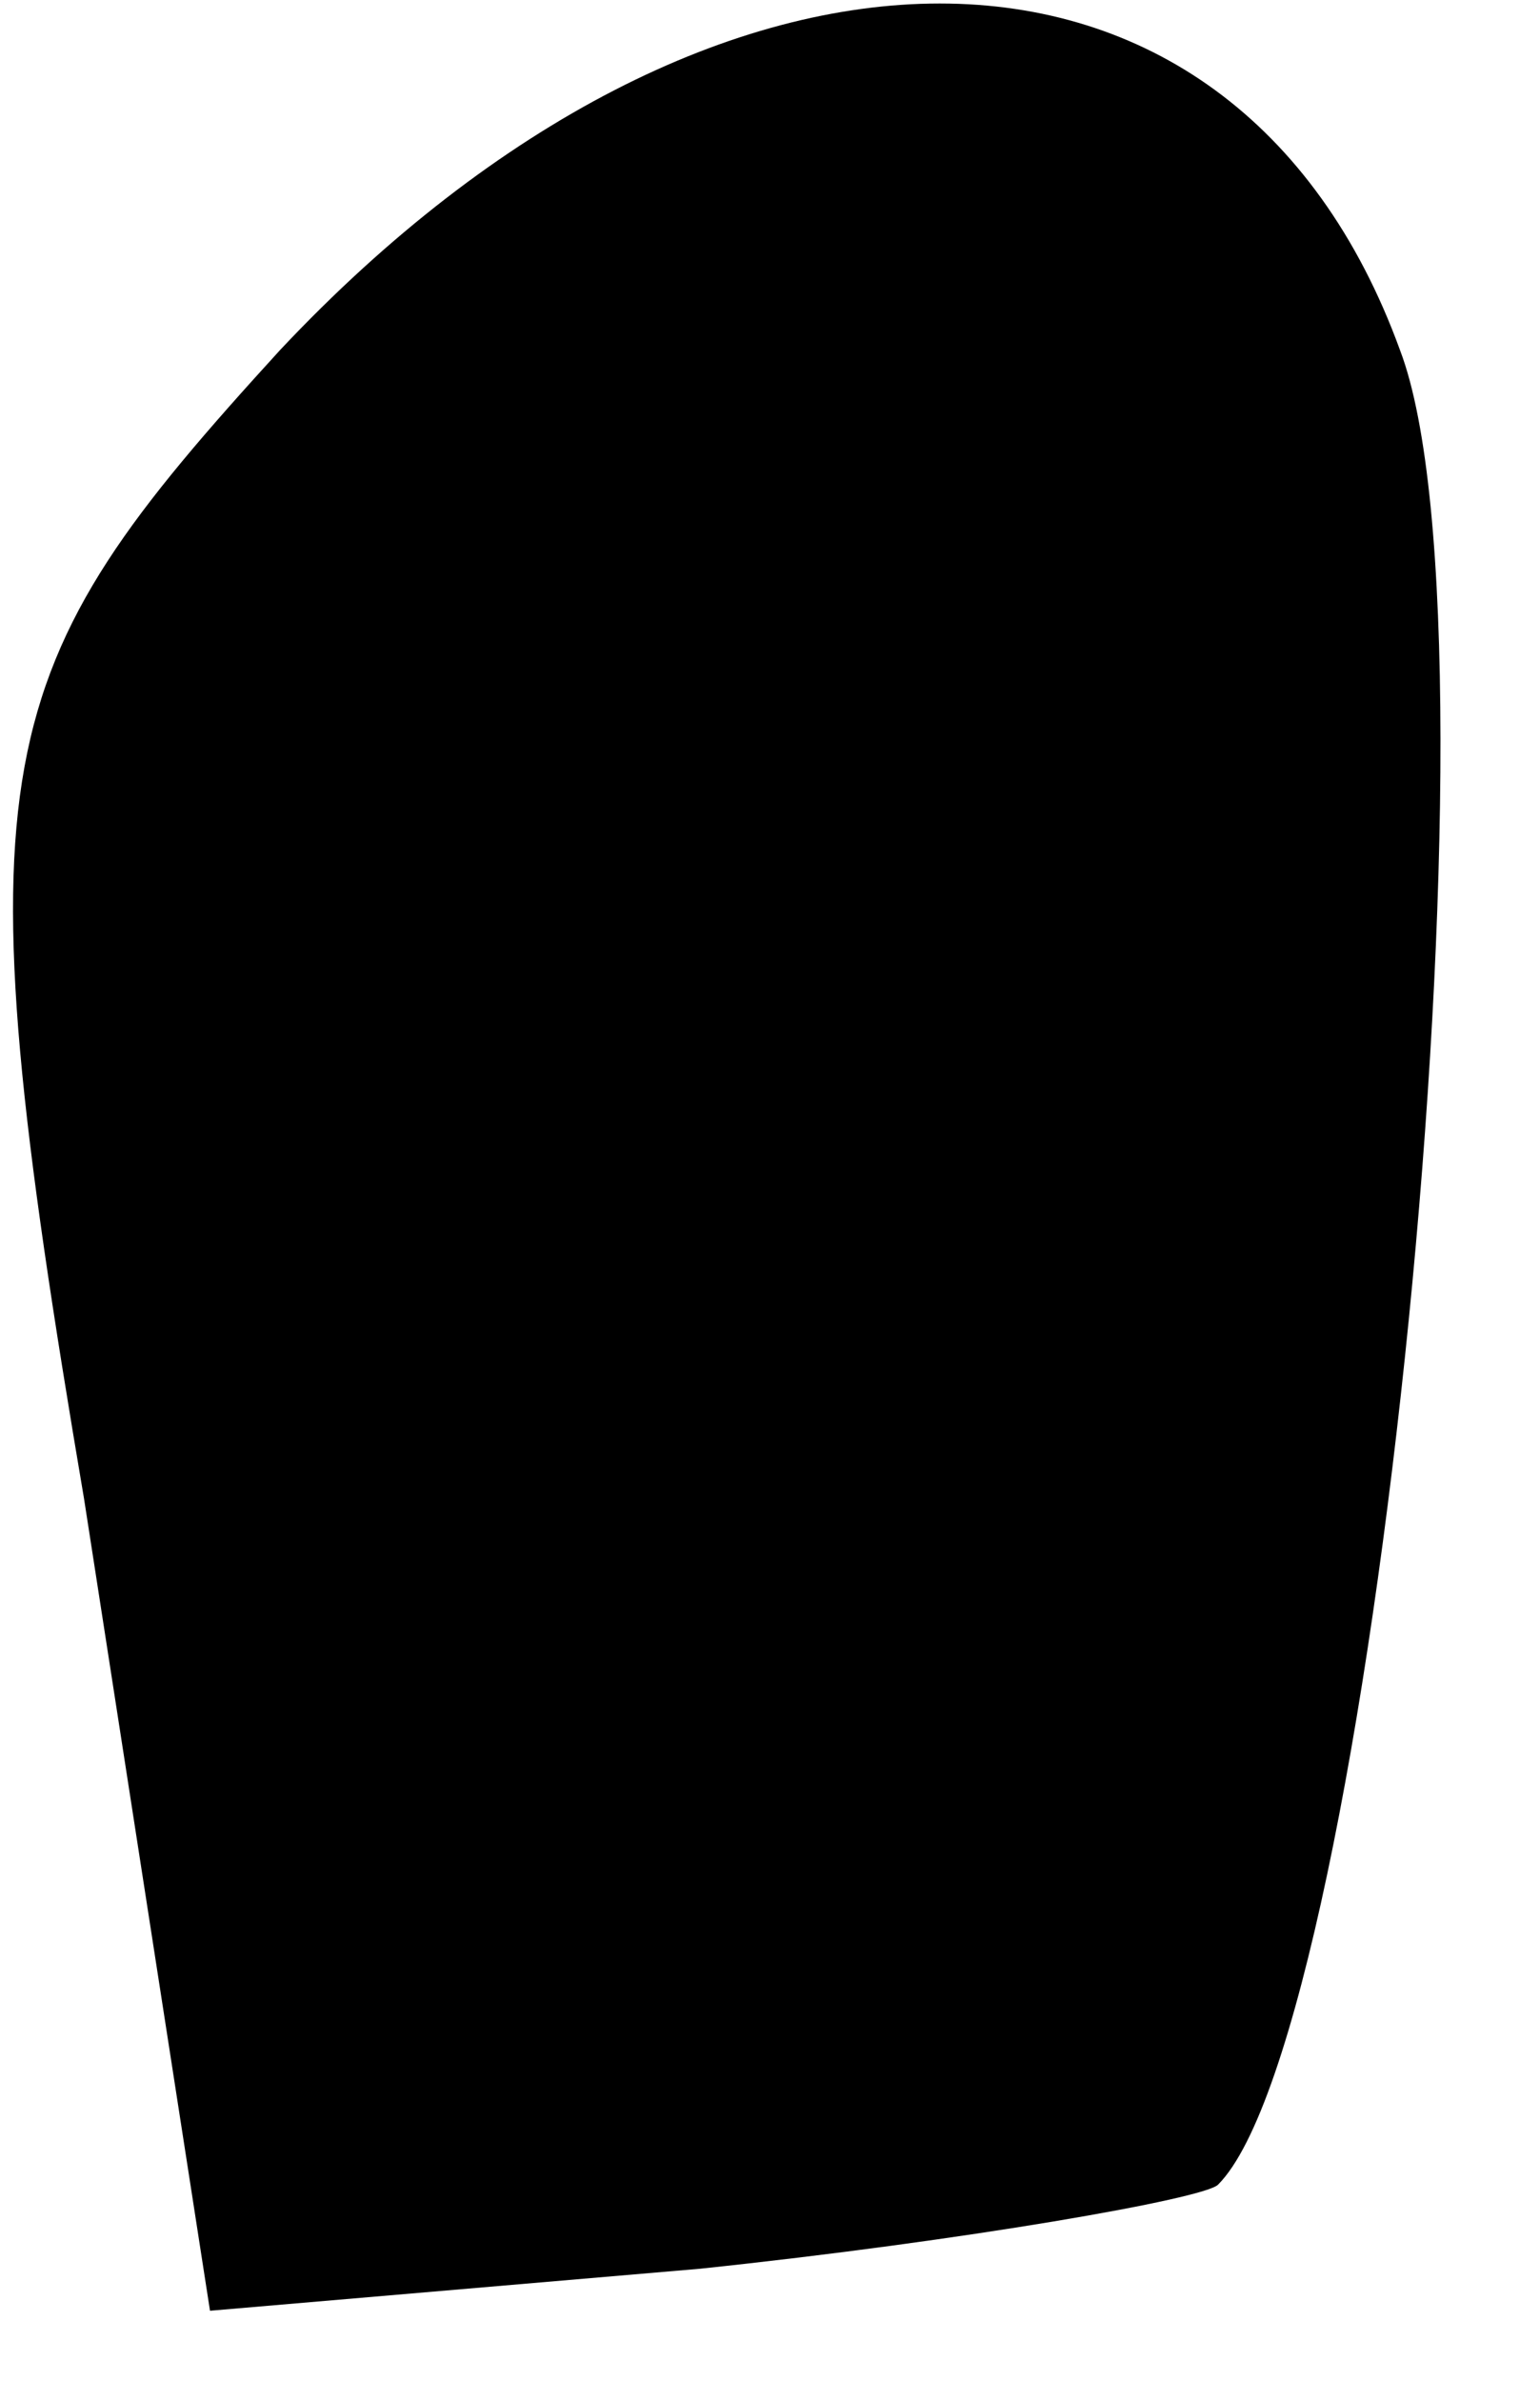 <?xml version="1.0" standalone="no"?>
<!DOCTYPE svg PUBLIC "-//W3C//DTD SVG 20010904//EN"
 "http://www.w3.org/TR/2001/REC-SVG-20010904/DTD/svg10.dtd">
<svg version="1.0" xmlns="http://www.w3.org/2000/svg"
 width="11pt" height="17pt" viewBox="0 0 11 17"
 preserveAspectRatio="xMidYMid meet">
<g transform="translate(0,17) scale(0.1,-0.1)"
fill="#000000" stroke="none">
<path fill="#000000" stroke="none" d="M20 145 c-21 -23 -23 -29 -14 -82 l9
-58 35 3 c19 2 36 5 37 6 11 11 21 110 13 131 -12 33 -49 33 -80 0z"/>
</g>
</svg>
